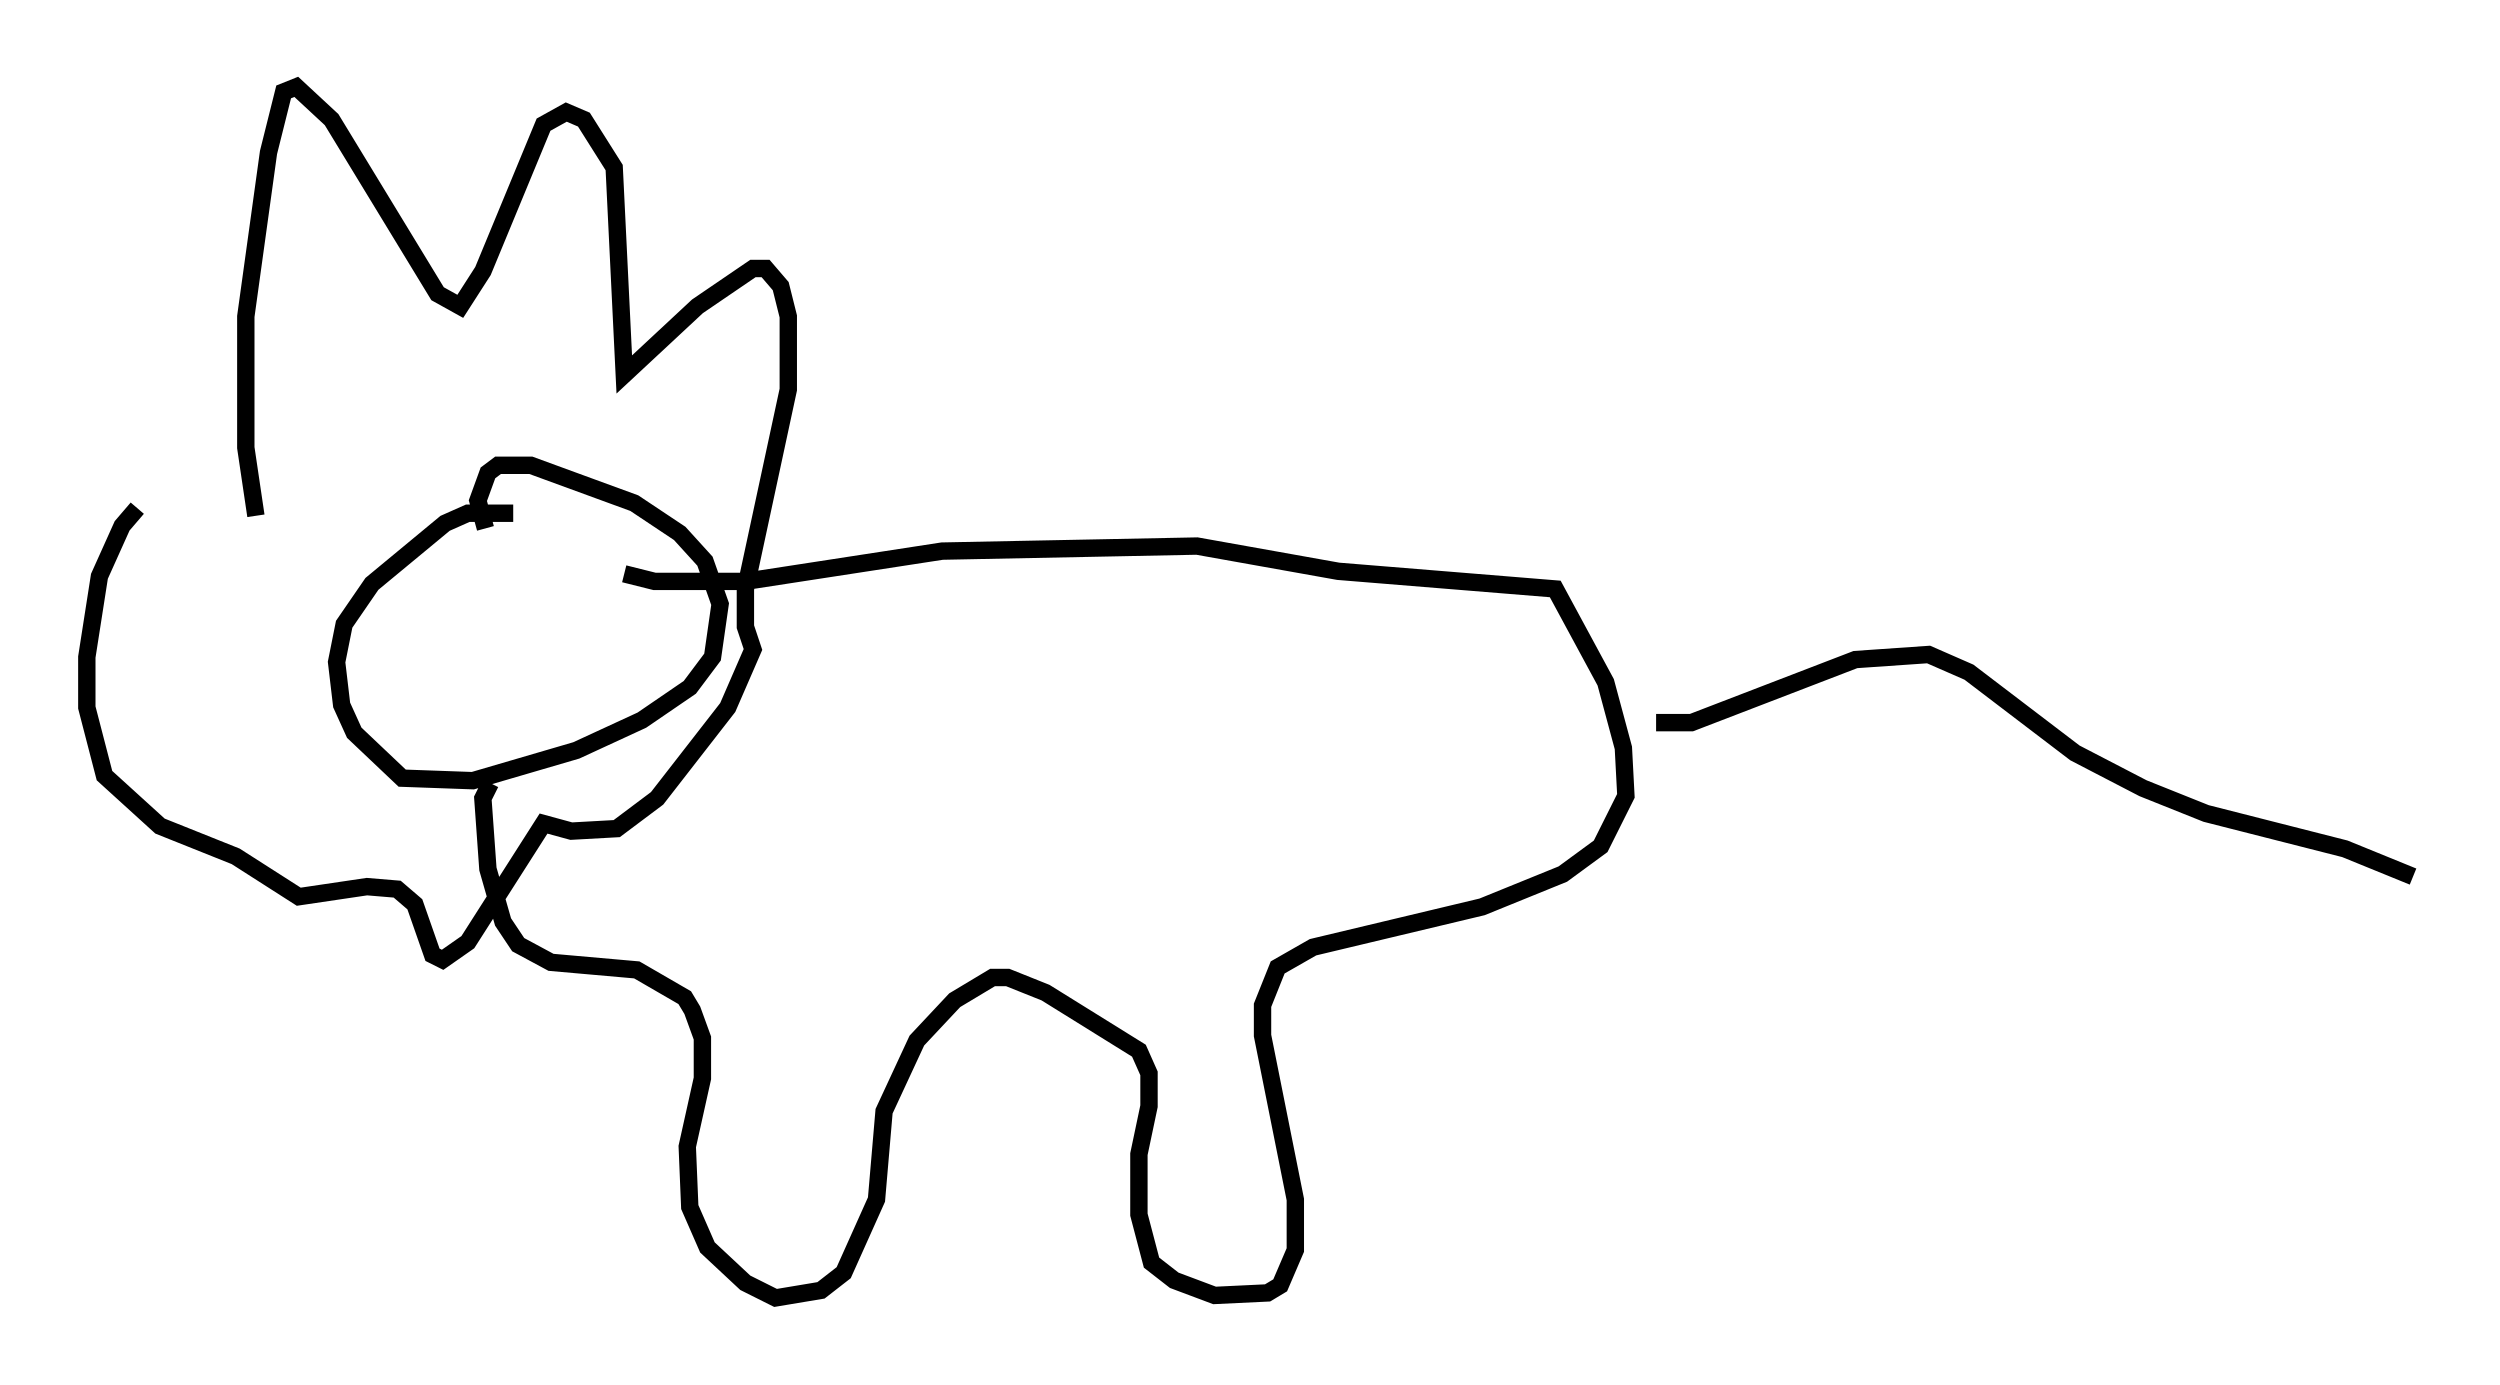 <?xml version="1.0" encoding="utf-8" ?>
<svg baseProfile="full" height="79.721" version="1.1" width="143.922" xmlns="http://www.w3.org/2000/svg" xmlns:ev="http://www.w3.org/2001/xml-events" xmlns:xlink="http://www.w3.org/1999/xlink"><defs /><rect fill="white" height="79.721" width="143.922" x="0" y="0" /><path d="M16.475, 31.436 m-1.743, -1.743 l-0.581, -3.922 0.0, -7.553 l1.307, -9.441 0.872, -3.486 l0.726, -0.291 2.034, 1.888 l6.101, 10.022 1.307, 0.726 l1.307, -2.034 3.486, -8.425 l1.307, -0.726 1.017, 0.436 l1.743, 2.76 0.581, 11.911 l4.212, -3.922 3.196, -2.179 l0.726, 0.0 0.872, 1.017 l0.436, 1.743 0.0, 4.212 l-2.469, 11.475 0.0, 2.179 l0.436, 1.307 -1.453, 3.341 l-4.067, 5.229 -2.324, 1.743 l-2.615, 0.145 -1.598, -0.436 l-4.358, 6.827 -1.453, 1.017 l-0.581, -0.291 -1.017, -2.905 l-1.017, -0.872 -1.743, -0.145 l-3.922, 0.581 -3.631, -2.324 l-4.358, -1.743 -3.196, -2.905 l-1.017, -3.922 0.0, -2.905 l0.726, -4.648 1.307, -2.905 l0.872, -1.017 m21.642, 0.291 l-2.615, 0.0 -1.307, 0.581 l-4.212, 3.486 -1.598, 2.324 l-0.436, 2.179 0.291, 2.469 l0.726, 1.598 2.76, 2.615 l4.067, 0.145 5.955, -1.743 l3.777, -1.743 2.76, -1.888 l1.307, -1.743 0.436, -3.05 l-0.872, -2.469 -1.453, -1.598 l-2.615, -1.743 -5.955, -2.179 l-1.888, 0.0 -0.581, 0.436 l-0.581, 1.598 0.436, 1.598 m7.989, 2.615 l1.743, 0.436 5.229, 0.0 l11.33, -1.743 14.67, -0.291 l8.134, 1.453 12.492, 1.017 l2.905, 5.374 1.017, 3.777 l0.145, 2.76 -1.453, 2.905 l-2.179, 1.598 -4.648, 1.888 l-9.732, 2.324 -2.034, 1.162 l-0.872, 2.179 0.0, 1.743 l1.888, 9.441 0.0, 2.905 l-0.872, 2.034 -0.726, 0.436 l-3.05, 0.145 -2.324, -0.872 l-1.307, -1.017 -0.726, -2.76 l0.0, -3.486 0.581, -2.76 l0.0, -1.888 -0.581, -1.307 l-5.374, -3.341 -2.179, -0.872 l-0.872, 0.0 -2.179, 1.307 l-2.179, 2.324 -1.888, 4.067 l-0.436, 5.084 -1.888, 4.212 l-1.307, 1.017 -2.615, 0.436 l-1.743, -0.872 -2.179, -2.034 l-1.017, -2.324 -0.145, -3.486 l0.872, -3.922 0.0, -2.324 l-0.581, -1.598 -0.436, -0.726 l-2.76, -1.598 -4.939, -0.436 l-1.888, -1.017 -0.872, -1.307 l-0.872, -3.05 -0.291, -4.067 l0.436, -0.872 m67.106, -3.486 l2.034, 0.0 9.441, -3.631 l4.212, -0.291 2.324, 1.017 l6.101, 4.648 3.922, 2.034 l3.631, 1.453 7.989, 2.034 l3.922, 1.598 " fill="none" stroke="black" stroke-width="1" /></svg>